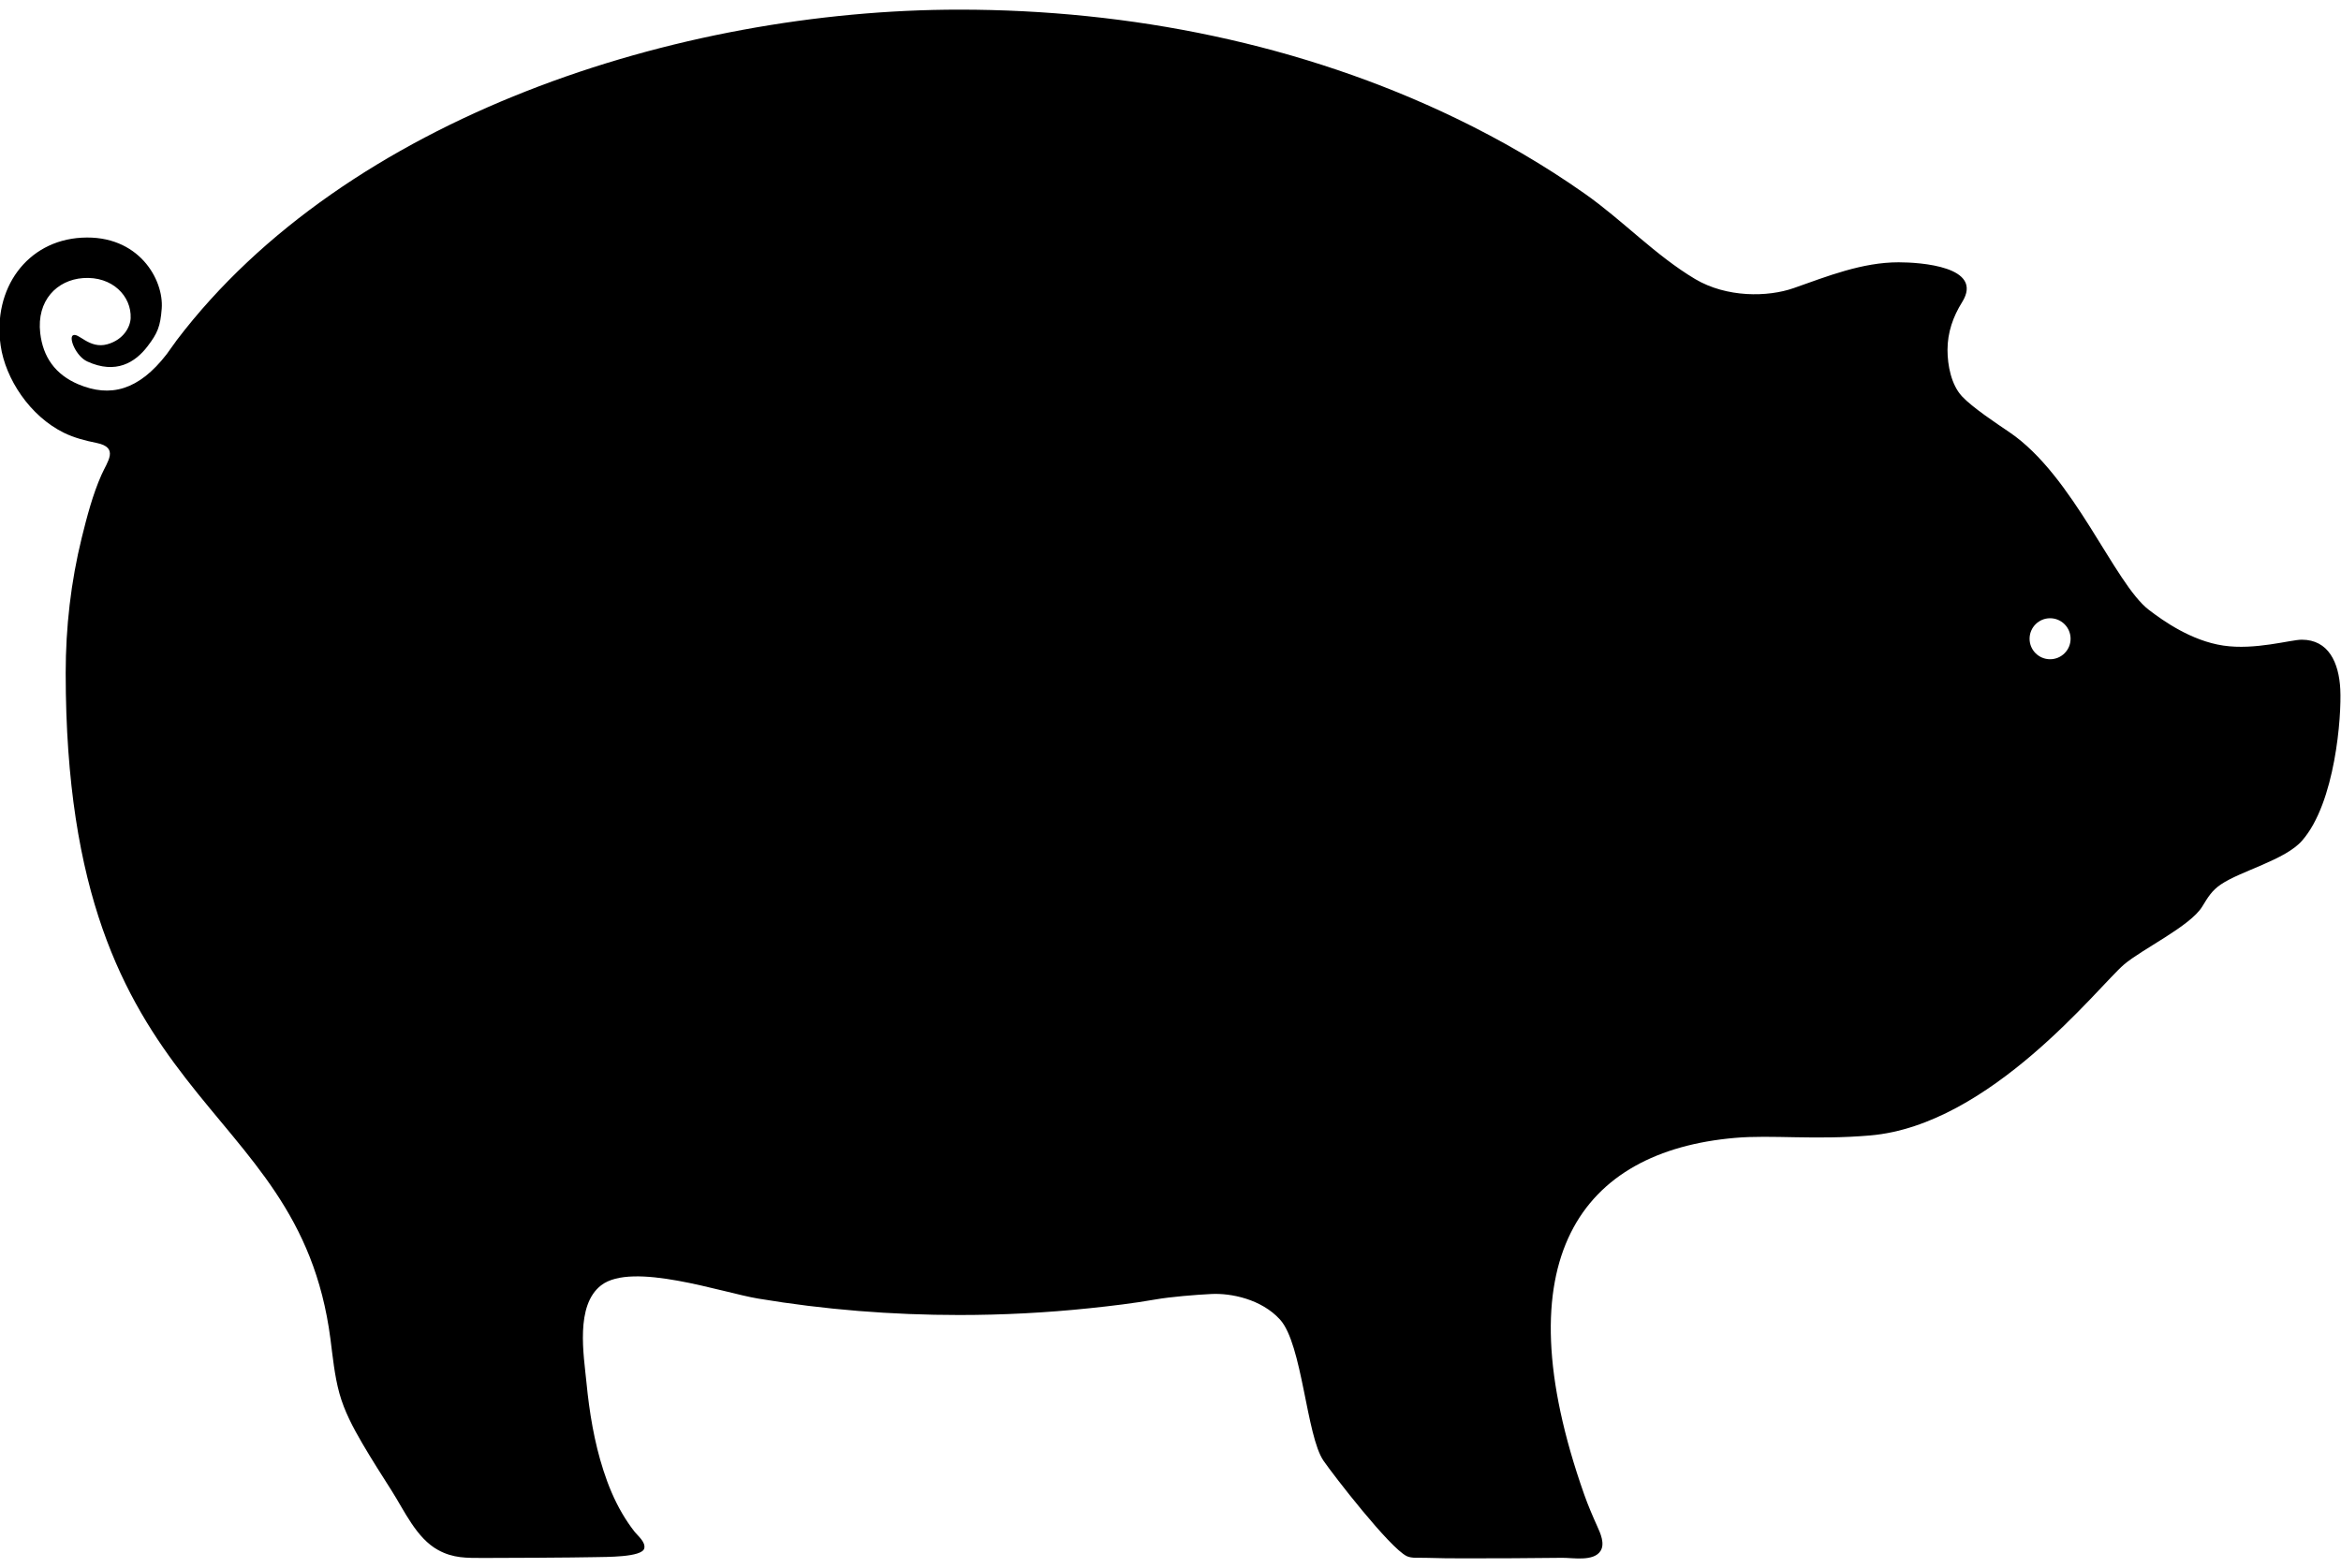 <svg xmlns="http://www.w3.org/2000/svg" xmlns:xlink="http://www.w3.org/1999/xlink" version="1.1" id="Layer_1" x="0px" y="0px" width="100px" height="67px" viewBox="0 0 100 67" enable-background="new 0 0 100 67" xml:space="preserve">
<circle fill="#000000" cx="86.75" cy="26.046" r="0.602"/>
<path fill="#000000" d="M99.97,29.455c-0.058-1.15-0.507-2.121-1.646-2.121c-0.475,0-1.995,0.453-3.346,0.252  c-1.376-0.203-2.584-1.066-3.186-1.527c-1.475-1.127-3.205-5.732-5.963-7.596c-0.536-0.363-1.584-1.057-2.022-1.531  c-0.459-0.498-0.616-1.324-0.616-1.982c0-0.742,0.235-1.418,0.625-2.041c0.952-1.527-1.81-1.701-2.713-1.701  c-1.558,0-3.032,0.592-4.482,1.102c-1.114,0.391-2.867,0.41-4.207-0.385c-1.697-1.01-3.093-2.506-4.714-3.647  c-1.743-1.228-3.594-2.302-5.515-3.228C55.61,1.877,48.262,0.412,40.982,0.412c-12.008,0-26.186,4.583-33.44,14.134  c-0.05,0.078-0.1,0.137-0.15,0.209c-0.092,0.125-0.18,0.25-0.27,0.377c-1.204,1.559-2.418,1.859-3.771,1.291  c-0.996-0.42-1.516-1.174-1.633-2.191c-0.159-1.393,0.717-2.27,1.832-2.35c1.251-0.09,2.071,0.777,2.031,1.713  c-0.016,0.365-0.292,0.918-0.996,1.115c-0.776,0.219-1.243-0.527-1.473-0.379c-0.181,0.115,0.139,0.896,0.617,1.115  c1.224,0.561,2.051,0.039,2.576-0.652c0.423-0.555,0.545-0.84,0.603-1.607c0.094-1.244-0.988-3.166-3.417-3.031  c-2.342,0.128-3.814,2.178-3.463,4.613c0.204,1.418,1.25,3.012,2.705,3.725c0.44,0.215,0.914,0.336,1.391,0.432  c0.971,0.197,0.465,0.789,0.21,1.365c-0.375,0.846-0.619,1.783-0.84,2.678c-0.467,1.891-0.688,3.838-0.688,5.787  c0,18.9,9.929,17.838,11.309,28.455c0.101,0.777,0.174,1.568,0.383,2.326c0.211,0.762,0.583,1.461,0.98,2.141  c0.398,0.68,0.822,1.344,1.246,2.01c0.548,0.857,1.061,2.035,1.989,2.543c0.653,0.359,1.225,0.338,1.943,0.34  c0.687,0.002,3.859-0.014,4.758-0.035c0.442-0.012,2.022,0.014,2.108-0.377c0.061-0.275-0.283-0.537-0.431-0.729  c-0.189-0.244-0.364-0.506-0.52-0.773c-0.336-0.576-0.592-1.195-0.796-1.83c-0.393-1.215-0.6-2.486-0.724-3.756  c-0.114-1.166-0.486-3.293,0.63-4.152c1.328-1.021,5.162,0.312,6.698,0.568c2.841,0.475,5.722,0.703,8.601,0.703  c1.854,0,3.708-0.096,5.552-0.289c0.942-0.098,1.889-0.211,2.822-0.375c0.638-0.113,1.741-0.203,2.4-0.234  c0.827-0.041,2.128,0.217,2.924,1.092c0.957,1.053,1.123,4.965,1.858,6.033c0.426,0.619,2.82,3.715,3.555,4.076  c0.213,0.104,0.563,0.062,0.791,0.072c0.555,0.02,1.11,0.021,1.666,0.023c1.396,0.004,2.791-0.01,4.187-0.023  c0.453-0.004,1.342,0.17,1.635-0.295c0.195-0.307-0.005-0.752-0.135-1.039c-0.202-0.449-0.398-0.904-0.562-1.369  c-3.553-10.064-0.133-14.666,6.437-15.24c1.574-0.139,3.405,0.1,5.774-0.104c5.137-0.438,9.74-6.35,10.841-7.299  c0.773-0.664,2.838-1.641,3.349-2.484c0.242-0.398,0.411-0.682,0.795-0.943c0.859-0.582,2.746-1.045,3.465-1.867  C99.758,34.304,100.029,30.595,99.97,29.455z M87.573,28.169c-0.484,0-0.876-0.393-0.876-0.875c0-0.484,0.392-0.877,0.876-0.877  s0.876,0.393,0.876,0.877C88.449,27.777,88.057,28.169,87.573,28.169z"/>
</svg>